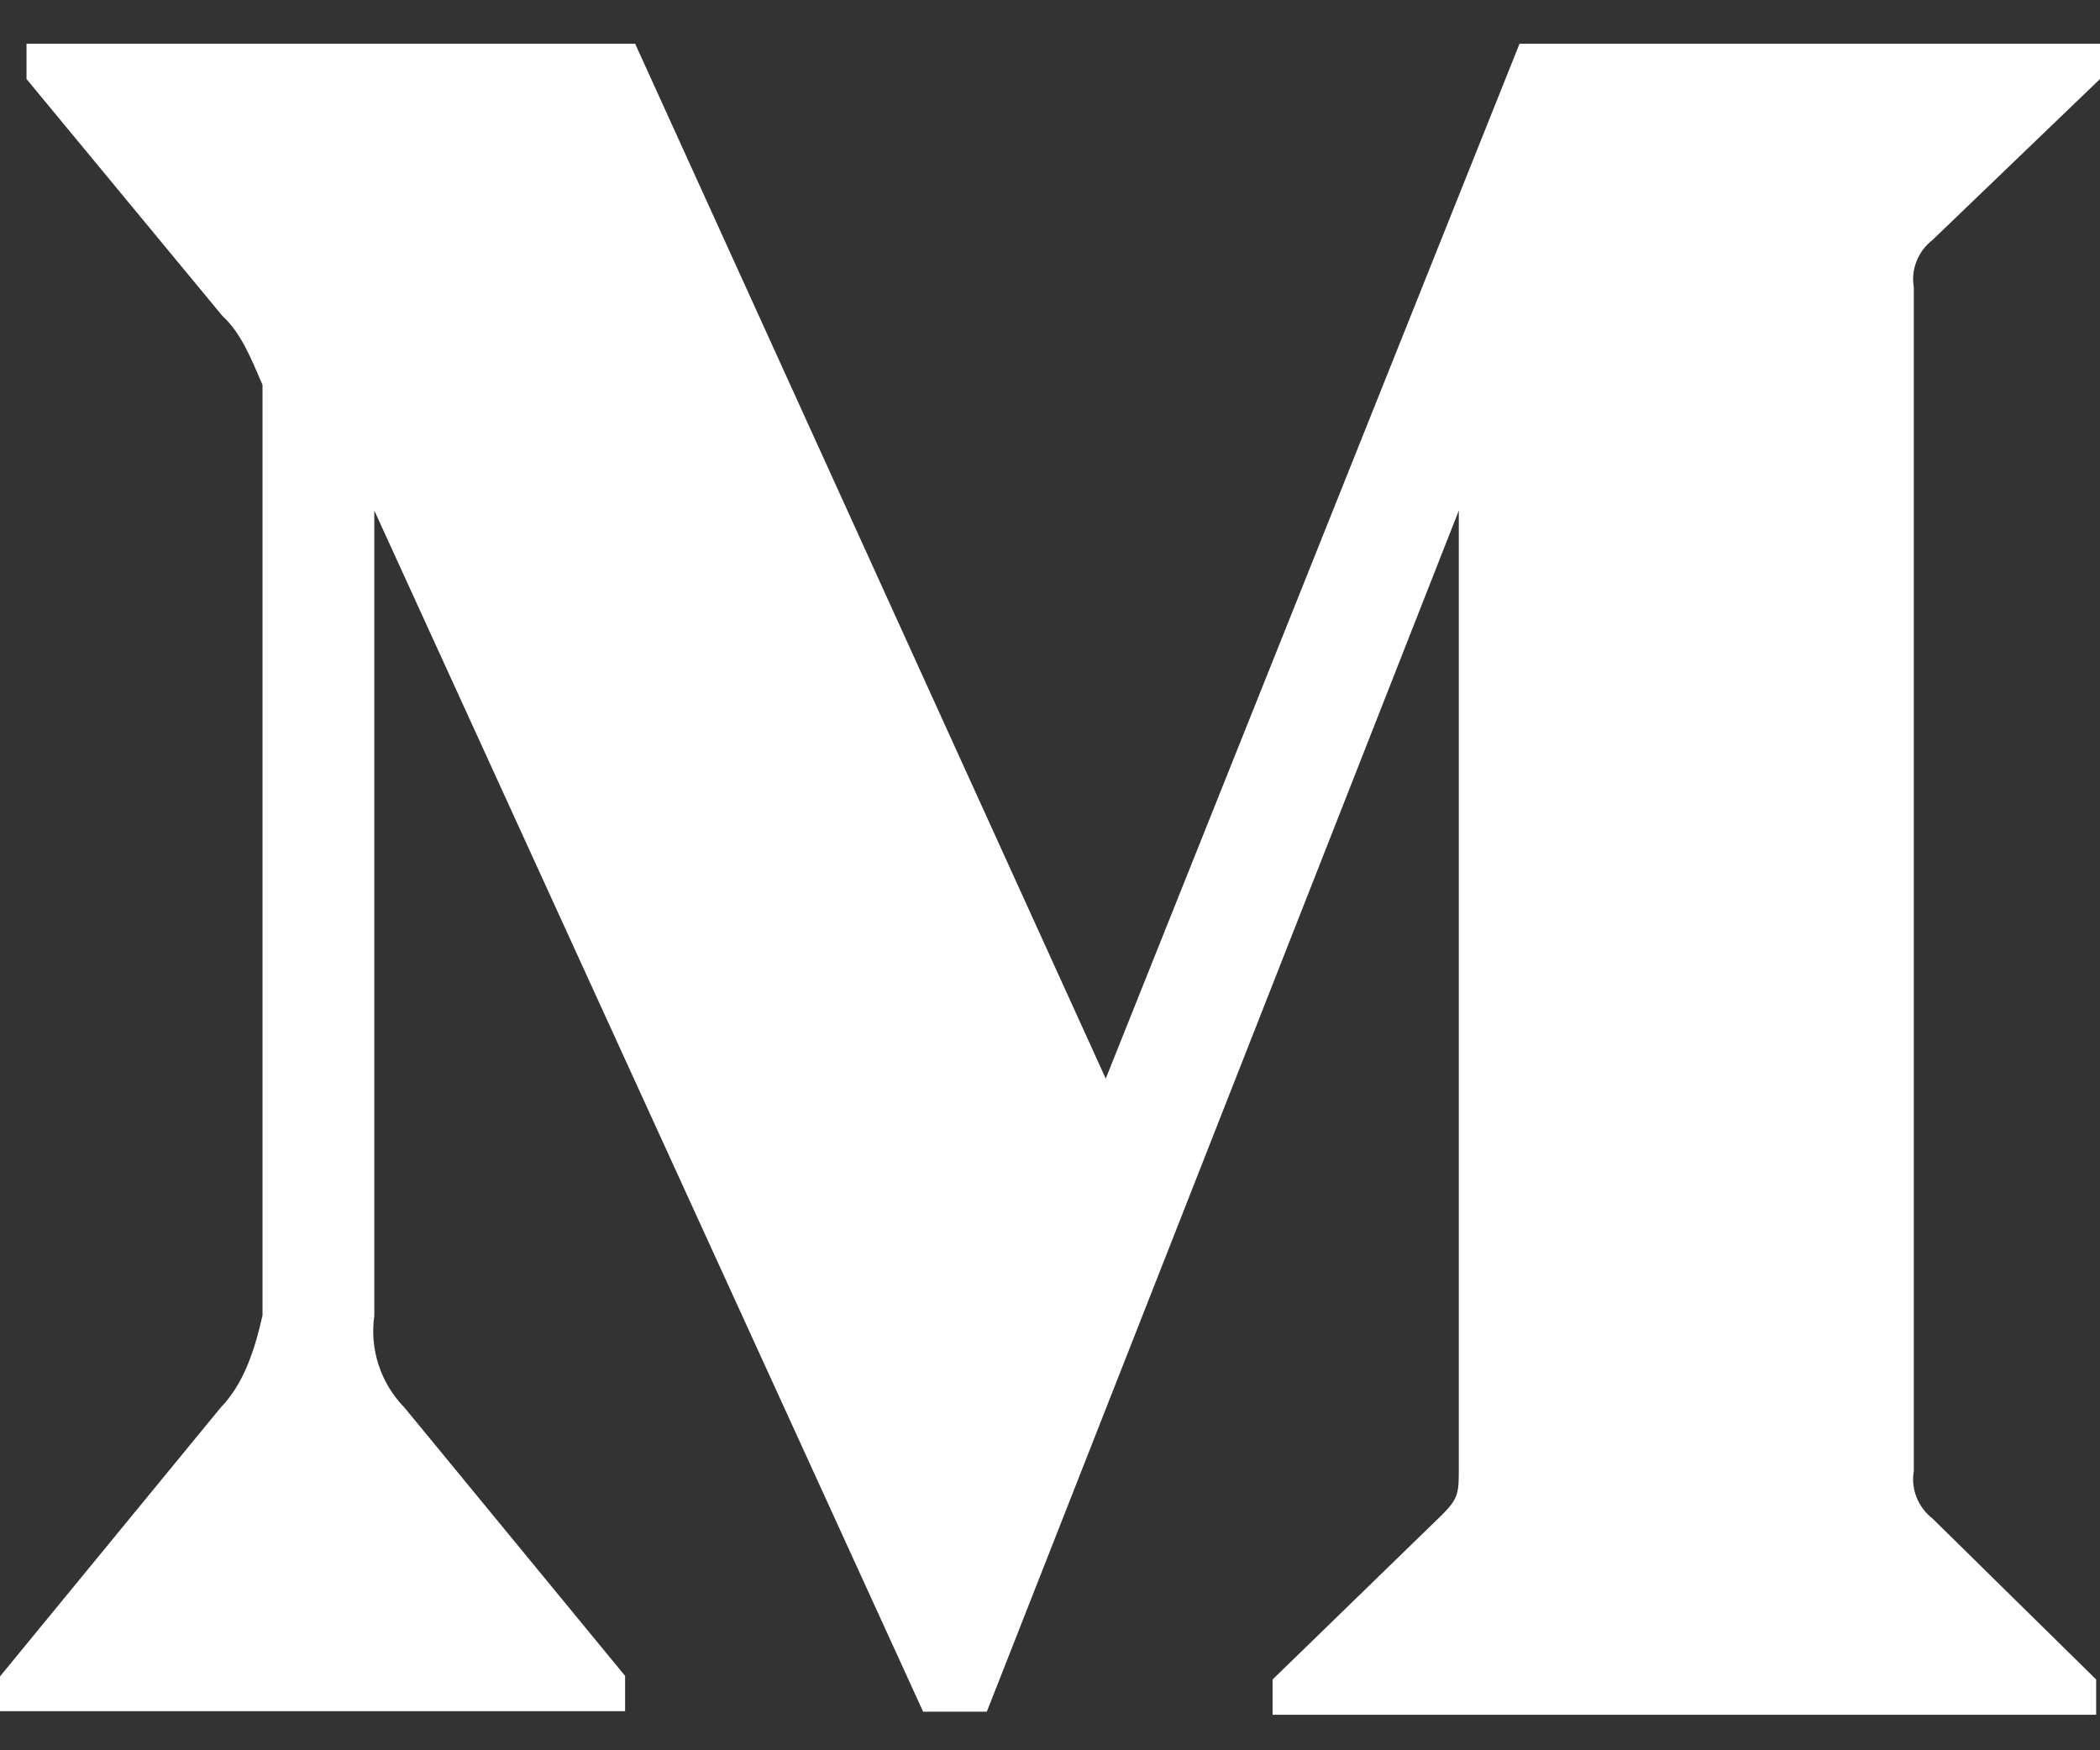 ﻿<?xml version="1.0" encoding="utf-8"?>
<svg version="1.1" xmlns:xlink="http://www.w3.org/1999/xlink" width="24px" height="20px" xmlns="http://www.w3.org/2000/svg">
  <rect width="100%" height="100%" fill="#333333" stroke="none"/>
  <g transform="matrix(1 0 0 1 -947 -1282 )">
    <path d="M 21.872 3.281  C 21.837 3.078  21.922 2.869  22.084 2.744  L 24 0.903  L 24 0.5  L 17.366 0.5  L 12.637 12.325  L 7.259 0.5  L 0.303 0.5  L 0.303 0.903  L 2.541 3.609  C 2.759 3.809  2.872 4.103  3 4.397  L 3 15.031  C 2.913 15.416  2.791 15.806  2.522 16.084  L 0 19.156  L 0 19.553  L 7.144 19.553  L 7.144 19.15  L 4.625 16.087  C 4.353 15.809  4.222 15.422  4.278 15.034  L 4.278 5.834  L 10.55 19.559  L 11.278 19.559  L 16.672 5.834  L 16.672 16.769  C 16.672 17.056  16.672 17.116  16.484 17.306  L 14.544 19.191  L 14.544 19.594  L 23.956 19.594  L 23.956 19.191  L 22.084 17.35  C 21.922 17.225  21.837 17.016  21.872 16.812  L 21.872 3.281  Z " fill-rule="nonzero" fill="#ffffff" stroke="none" transform="matrix(1 0 0 1 947 1282 )" />
  </g>
</svg>